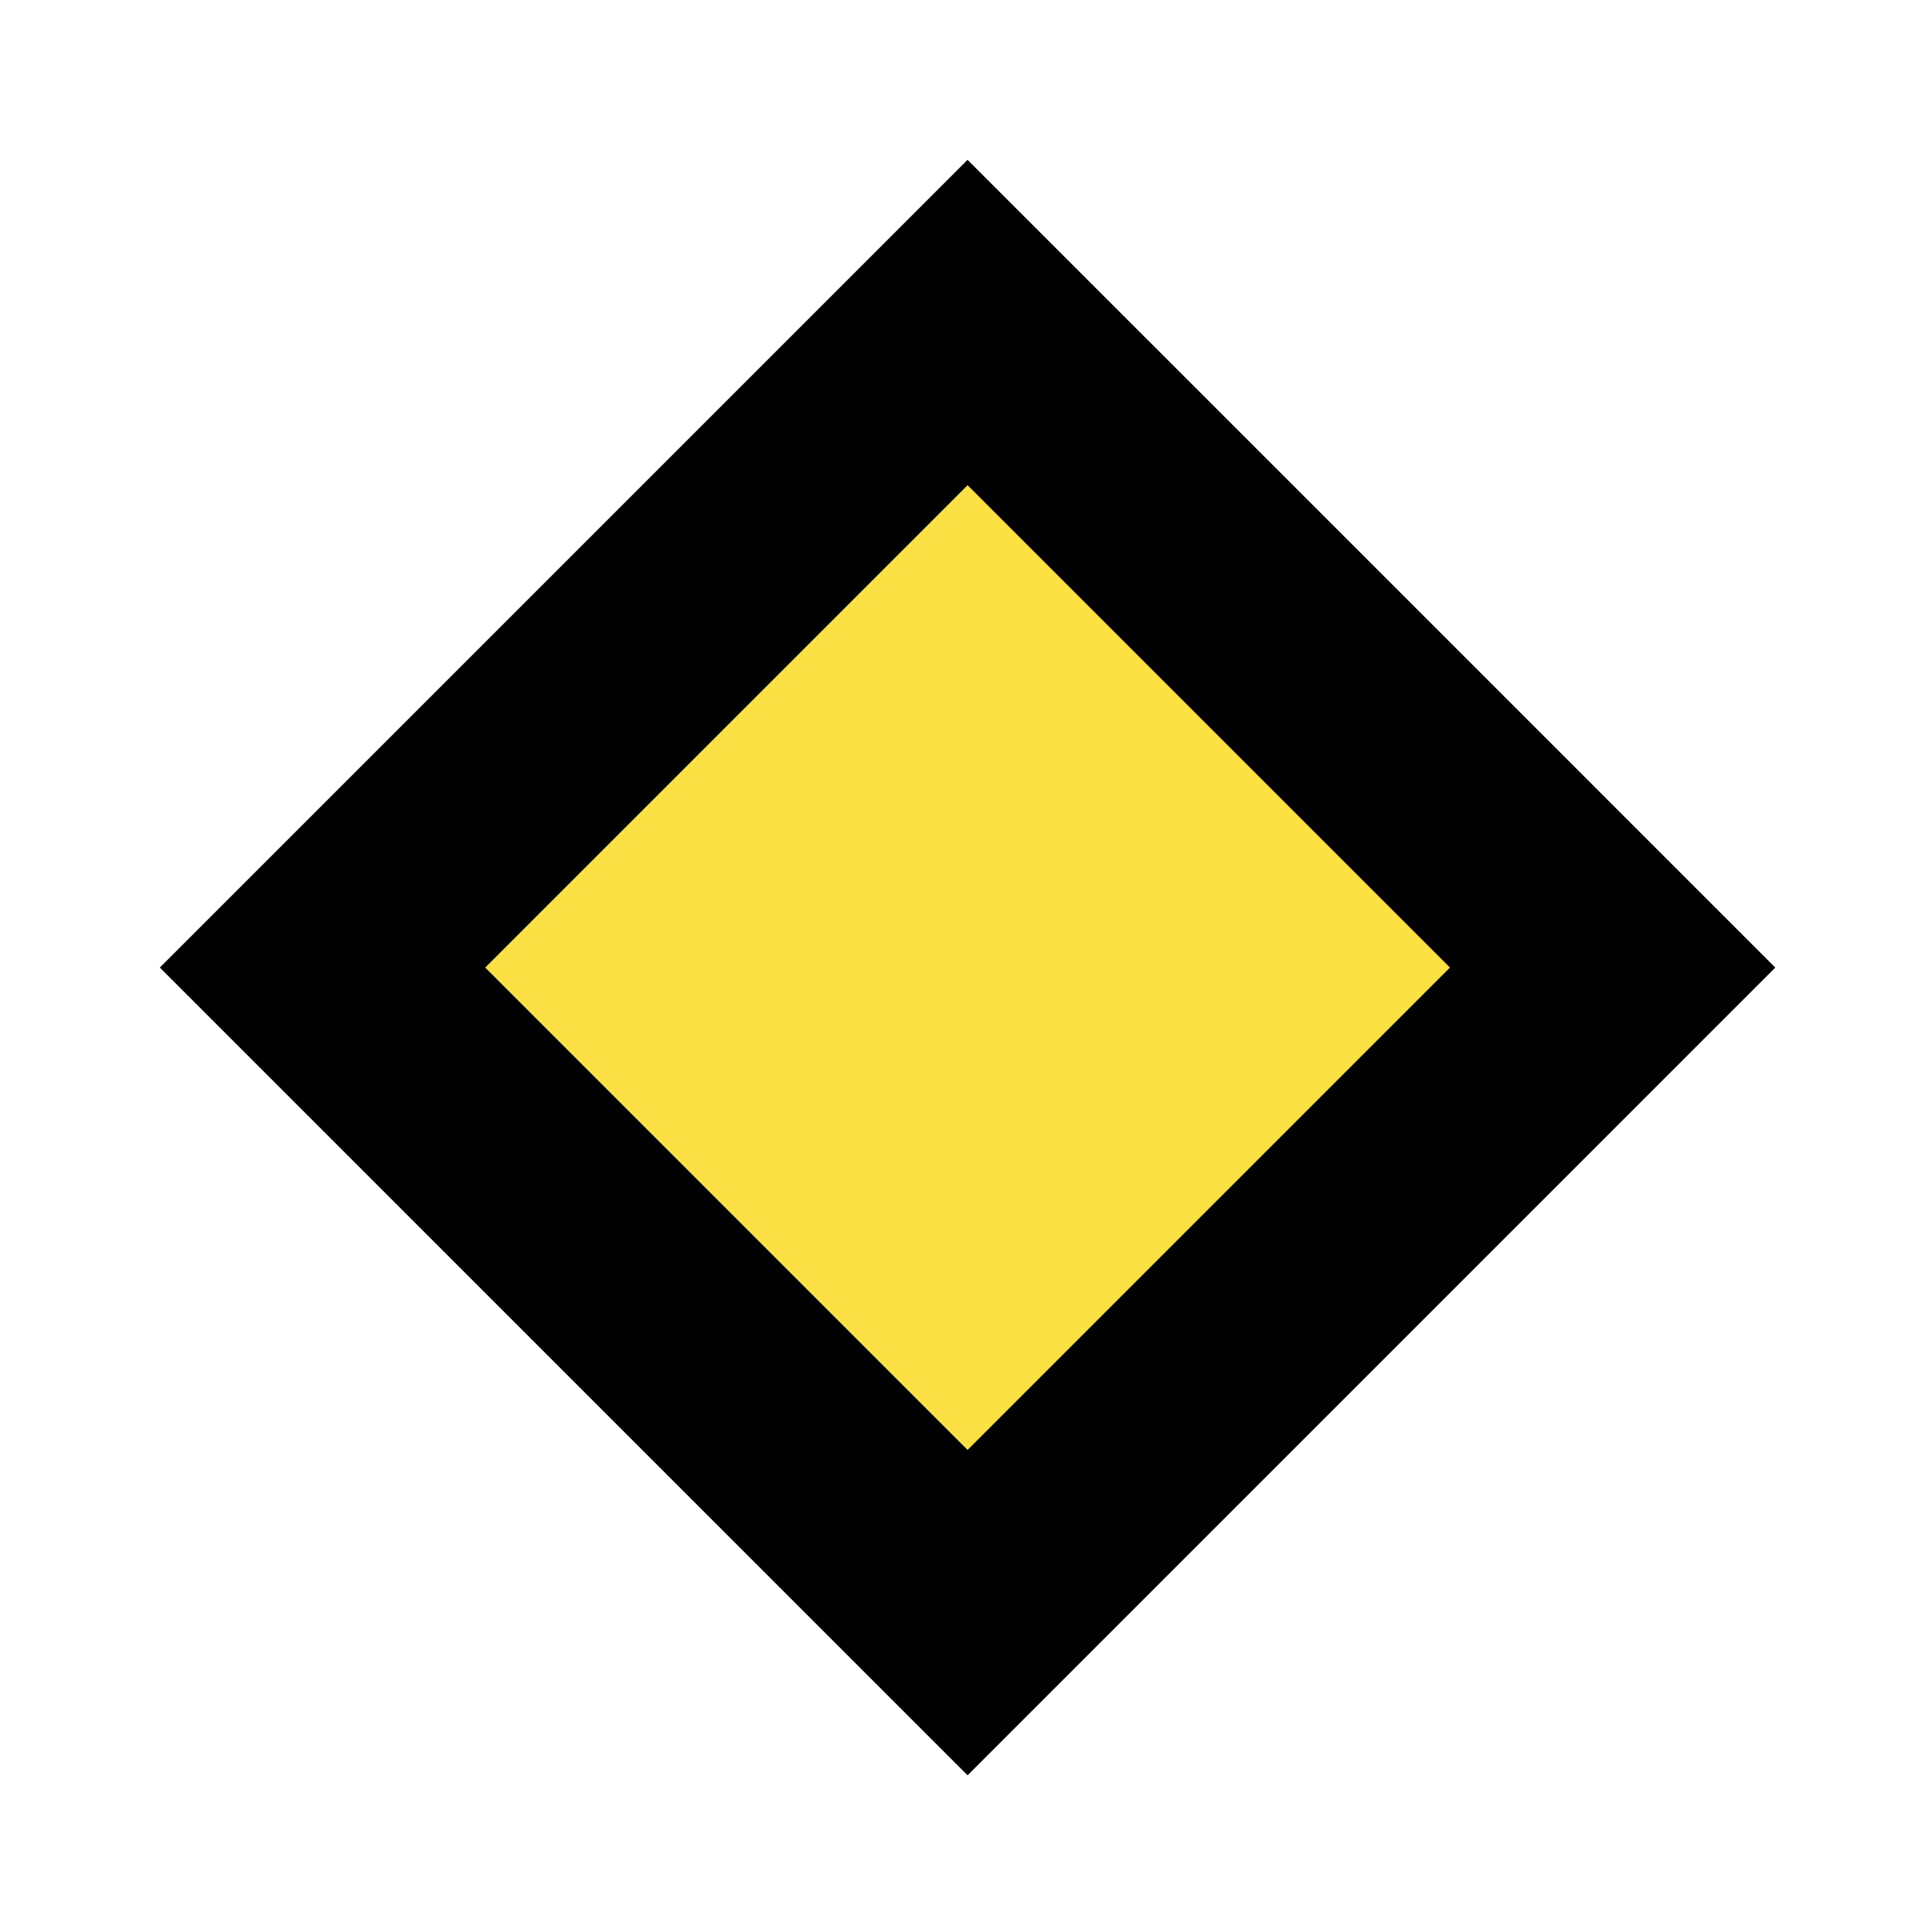 <?xml version="1.0" encoding="UTF-8"?>
<svg width="378.5" height="378.5" version="1.1" viewBox="0 0 100.14 100.14" xmlns="http://www.w3.org/2000/svg">
 <path transform="scale(.265)" d="m189.25 63.084-63.084 63.082-63.082 63.084 63.082 63.084 63.084 63.082 63.084-63.082 63.082-63.084-63.082-63.084-63.084-63.082z" fill="#fce144" stroke="#000" stroke-linecap="square" stroke-width="45" style="paint-order:stroke fill markers"/>
</svg>
